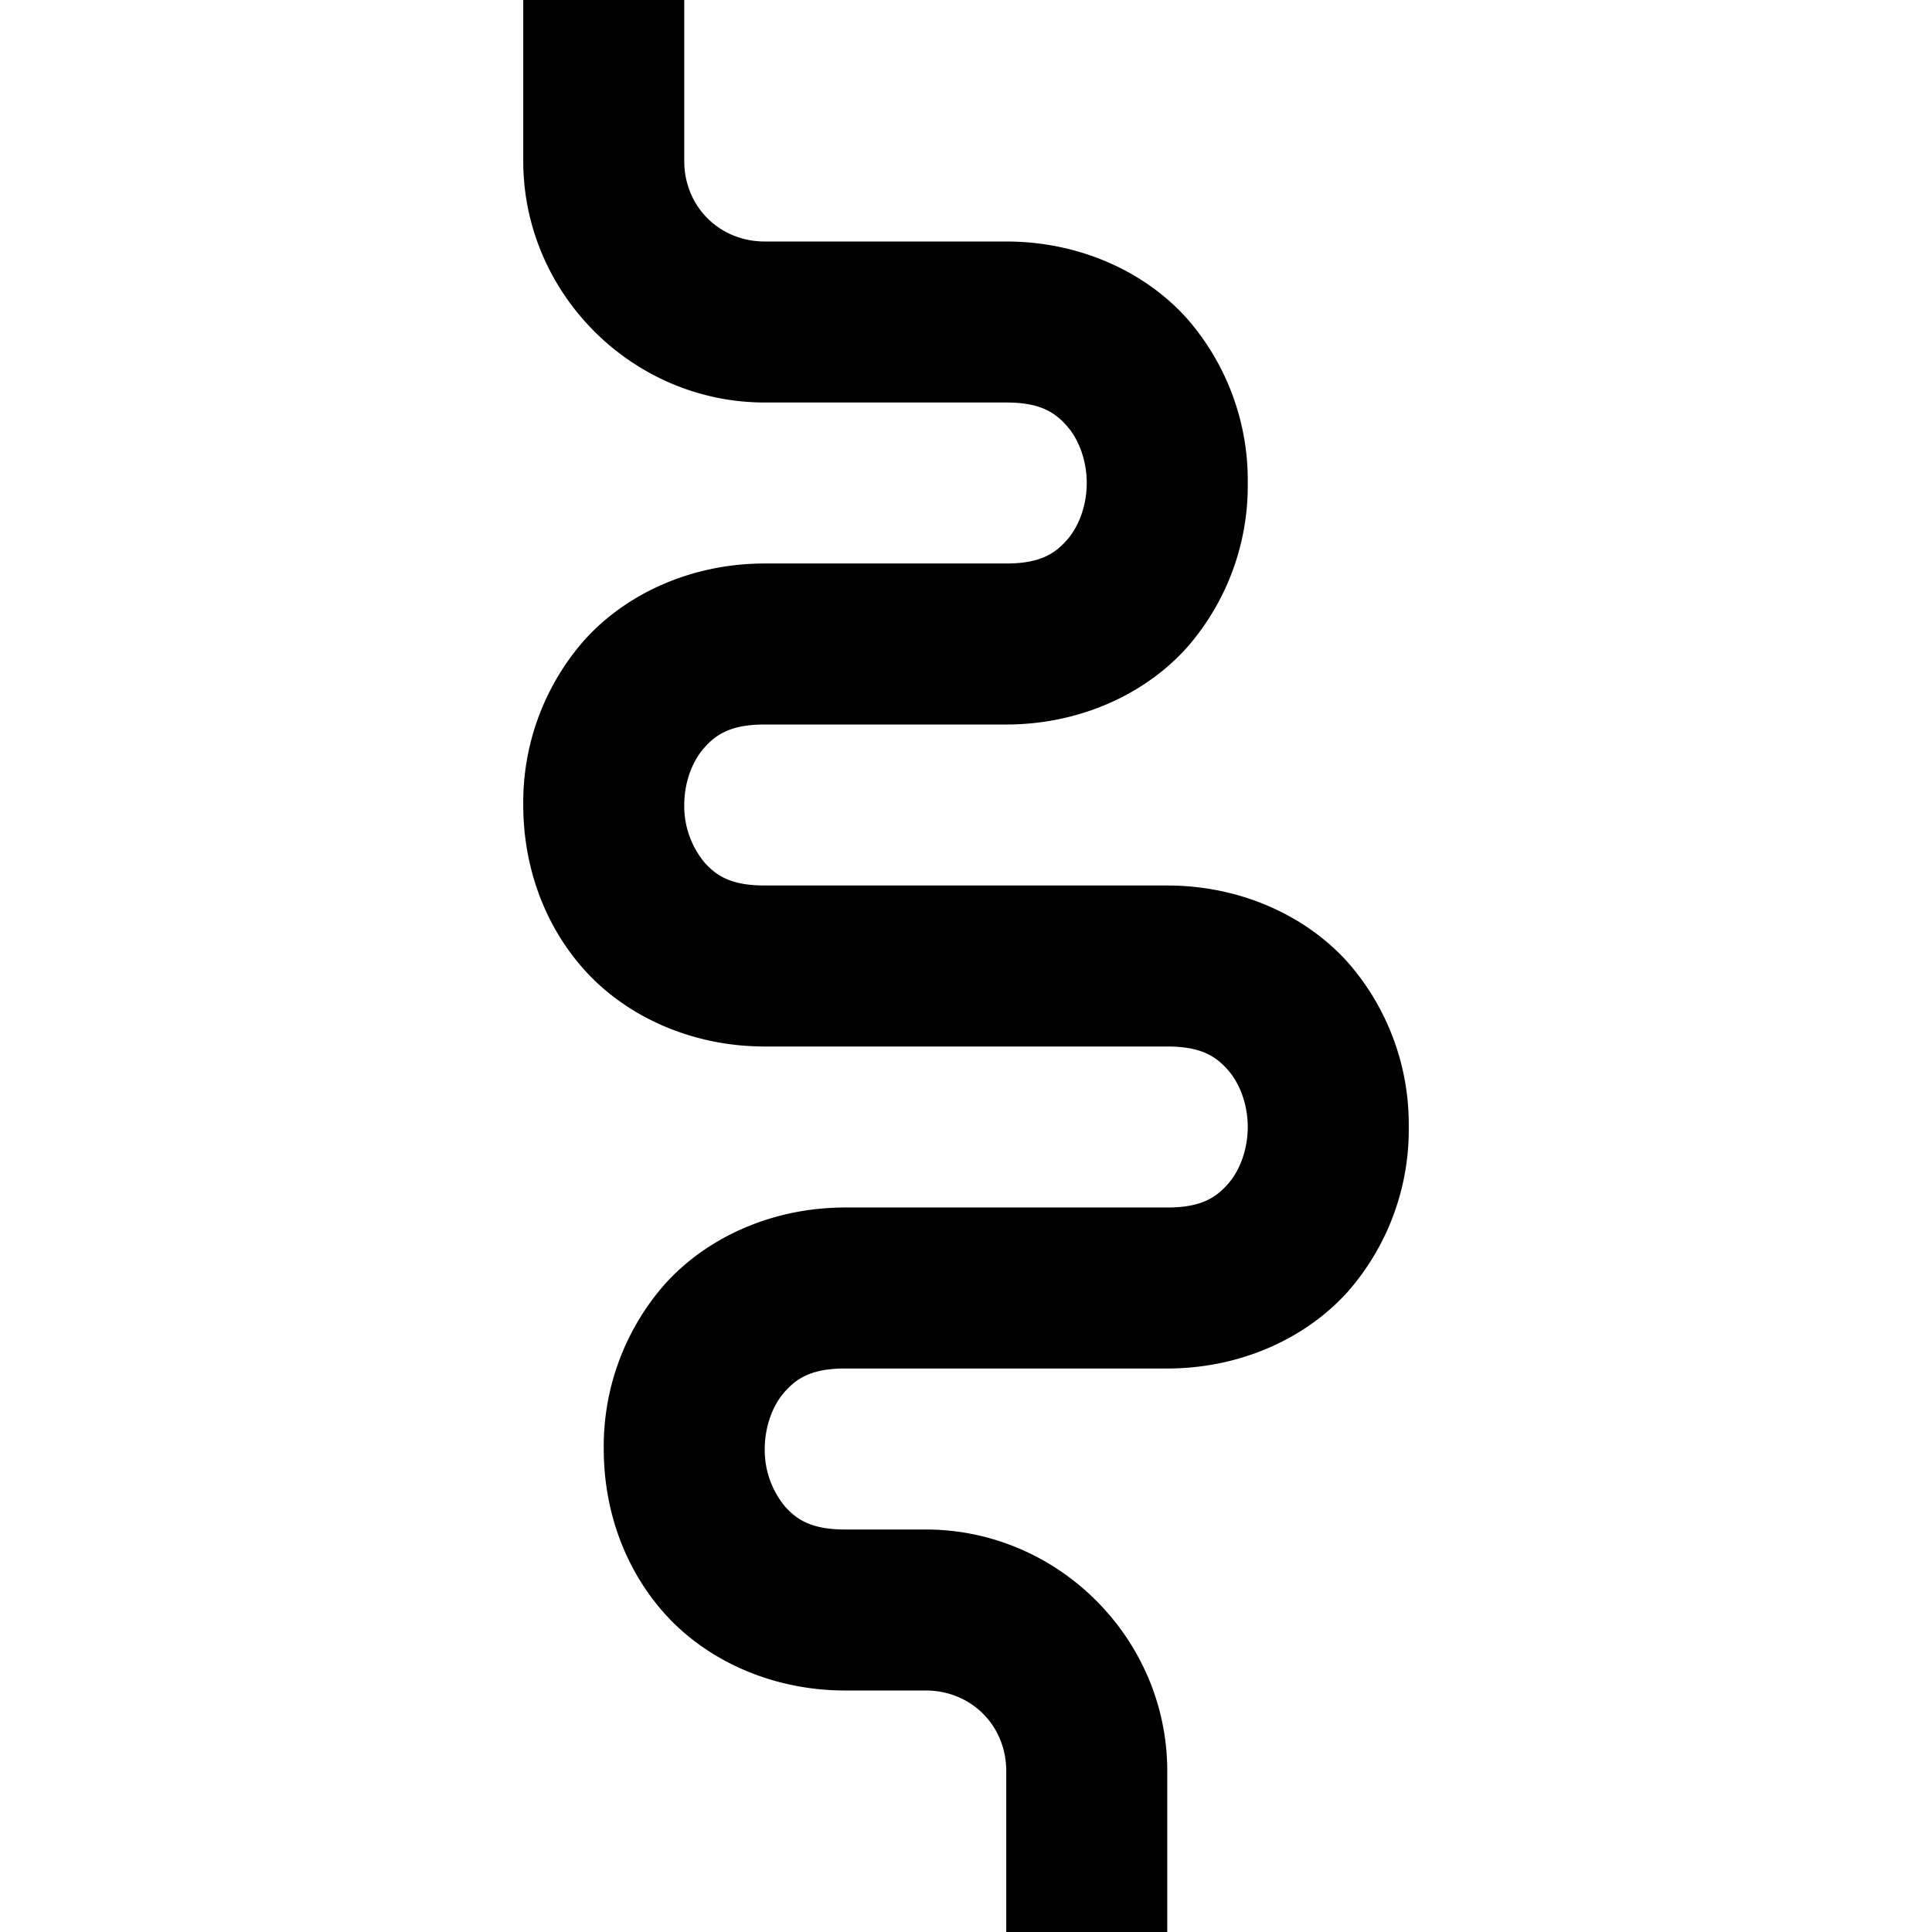 <svg xmlns="http://www.w3.org/2000/svg" width="24" height="24" viewBox="0 0 24 24"><path d="M6.5 0v2c0 1.645 1.355 3 3 3h3c.417 0 .602.12.752.29.15.168.248.432.248.71s-.098.542-.248.71c-.15.17-.335.29-.752.29h-3c-.917 0-1.731.38-2.248.96A3.05 3.05 0 0 0 6.5 10c0 .722.235 1.458.752 2.04.517.58 1.331.96 2.248.96h5c.417 0 .602.12.752.29.15.168.248.432.248.71s-.098.542-.248.71c-.15.17-.335.29-.752.29h-4c-.917 0-1.731.38-2.248.96A3.05 3.05 0 0 0 7.5 18c0 .722.235 1.458.752 2.04.517.58 1.331.96 2.248.96h1c.564 0 1 .436 1 1v2h2v-2c0-1.645-1.355-3-3-3h-1c-.417 0-.602-.12-.752-.29A1.1 1.1 0 0 1 9.5 18c0-.278.098-.542.248-.71.15-.17.335-.29.752-.29h4c.917 0 1.731-.38 2.248-.96A3.05 3.05 0 0 0 17.5 14a3.05 3.05 0 0 0-.752-2.04c-.517-.58-1.331-.96-2.248-.96h-5c-.417 0-.602-.12-.752-.29A1.1 1.1 0 0 1 8.5 10c0-.278.098-.542.248-.71.15-.17.335-.29.752-.29h3c.917 0 1.731-.38 2.248-.96A3.05 3.05 0 0 0 15.5 6a3.05 3.05 0 0 0-.752-2.04C14.231 3.38 13.417 3 12.5 3h-3c-.564 0-1-.436-1-1V0Z"/></svg>